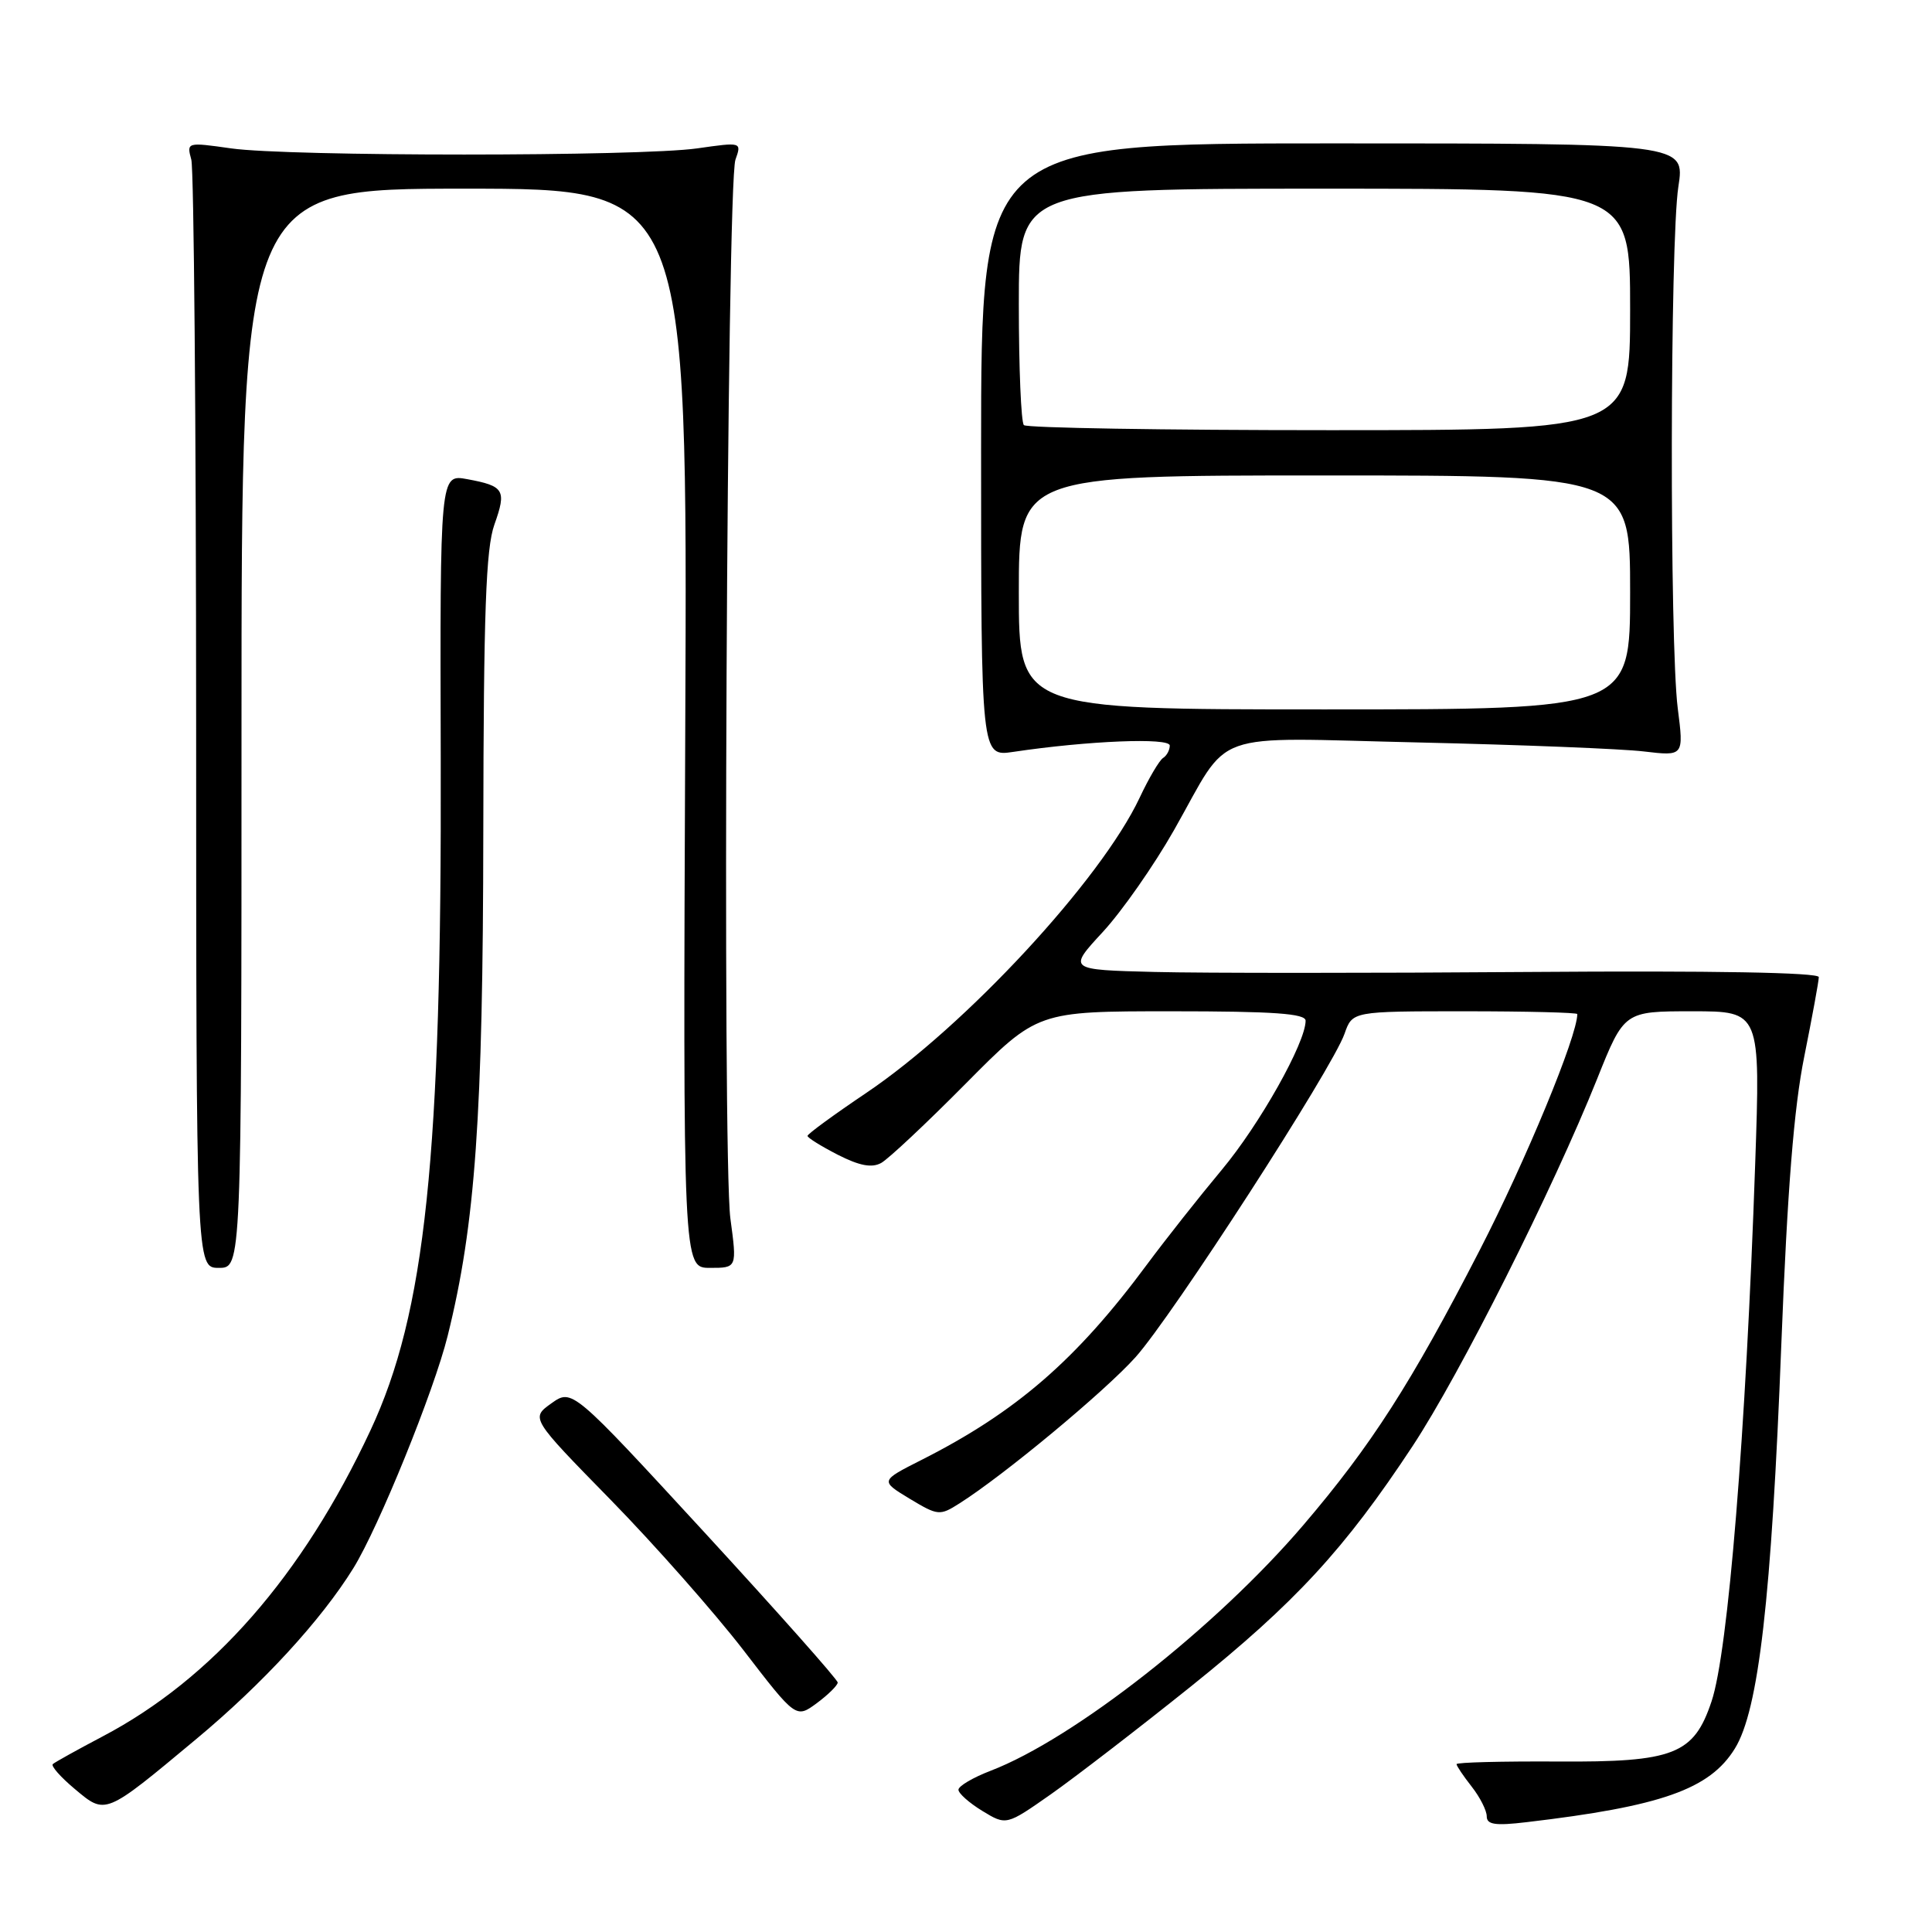 <?xml version="1.0" encoding="UTF-8" standalone="no"?>
<!DOCTYPE svg PUBLIC "-//W3C//DTD SVG 1.1//EN" "http://www.w3.org/Graphics/SVG/1.1/DTD/svg11.dtd" >
<svg xmlns="http://www.w3.org/2000/svg" xmlns:xlink="http://www.w3.org/1999/xlink" version="1.1" viewBox="0 0 256 256">
 <g >
 <path fill="currentColor"
d=" M 157.84 223.43 C 171.63 212.36 178.18 205.26 187.18 191.61 C 193.47 182.07 205.76 157.61 211.62 142.98 C 215.21 134.00 215.21 134.00 224.24 134.00 C 233.27 134.00 233.27 134.00 232.57 154.25 C 231.34 189.88 228.99 218.89 226.79 225.44 C 224.44 232.48 221.81 233.51 206.41 233.41 C 199.04 233.37 193.00 233.52 193.00 233.76 C 193.00 233.99 193.90 235.33 195.00 236.73 C 196.10 238.13 197.00 239.90 197.00 240.67 C 197.00 241.77 198.12 241.94 202.25 241.45 C 220.13 239.35 226.55 237.09 229.88 231.69 C 233.03 226.60 234.73 211.82 236.04 178.00 C 236.84 157.62 237.70 146.78 239.08 139.97 C 240.13 134.72 241.00 130.00 241.00 129.47 C 241.00 128.86 226.89 128.61 202.75 128.79 C 181.71 128.95 159.32 128.95 153.00 128.79 C 141.50 128.50 141.50 128.50 146.12 123.50 C 148.66 120.75 152.91 114.67 155.56 110.00 C 163.24 96.47 159.69 97.74 187.98 98.38 C 201.47 98.69 214.89 99.22 217.81 99.57 C 223.12 100.20 223.12 100.20 222.31 93.85 C 221.22 85.29 221.28 31.95 222.39 24.75 C 223.28 19.00 223.28 19.00 176.64 19.00 C 130.00 19.00 130.00 19.00 130.00 59.63 C 130.00 100.26 130.00 100.26 134.25 99.63 C 144.16 98.15 155.00 97.71 155.00 98.79 C 155.00 99.39 154.60 100.13 154.12 100.43 C 153.63 100.73 152.23 103.10 151.01 105.70 C 145.90 116.57 127.92 135.98 114.75 144.84 C 110.49 147.71 107.00 150.26 107.00 150.51 C 107.00 150.76 108.81 151.88 111.01 153.01 C 113.90 154.48 115.52 154.78 116.76 154.10 C 117.72 153.57 122.77 148.83 127.98 143.57 C 137.46 134.00 137.46 134.00 155.23 134.00 C 168.78 134.00 173.00 134.30 173.00 135.25 C 173.00 138.17 166.91 149.00 161.89 155.01 C 158.91 158.58 154.47 164.20 152.02 167.50 C 142.64 180.18 134.65 187.11 122.06 193.47 C 116.63 196.22 116.63 196.22 120.52 198.58 C 124.28 200.84 124.52 200.87 127.13 199.21 C 133.02 195.48 146.34 184.42 150.45 179.85 C 155.32 174.43 176.56 141.57 178.16 136.97 C 179.20 134.00 179.20 134.00 194.10 134.00 C 202.29 134.00 209.00 134.17 209.00 134.37 C 209.00 137.29 202.18 153.79 196.05 165.69 C 186.99 183.29 181.70 191.54 172.70 202.08 C 161.17 215.59 142.31 230.40 131.25 234.64 C 128.91 235.54 127.00 236.67 127.00 237.15 C 127.00 237.63 128.43 238.90 130.17 239.96 C 133.34 241.89 133.34 241.89 139.26 237.74 C 142.51 235.45 150.88 229.01 157.84 223.43 Z  M 25.95 230.48 C 34.80 223.12 42.56 214.68 46.83 207.78 C 50.19 202.34 57.51 184.31 59.32 177.00 C 62.99 162.22 64.00 147.95 64.04 110.20 C 64.08 81.13 64.38 72.67 65.51 69.51 C 67.14 64.93 66.82 64.40 61.90 63.49 C 58.30 62.83 58.30 62.83 58.40 100.67 C 58.54 153.31 56.38 173.94 49.08 189.55 C 40.08 208.80 28.13 222.45 13.57 230.10 C 10.23 231.86 7.28 233.50 7.00 233.75 C 6.72 233.99 8.03 235.48 9.91 237.05 C 14.02 240.50 13.84 240.57 25.95 230.48 Z  M 111.00 222.94 C 111.00 222.56 103.08 213.64 93.41 203.12 C 75.81 184.00 75.81 184.00 73.06 185.95 C 70.32 187.91 70.32 187.91 80.91 198.73 C 86.73 204.68 94.64 213.64 98.49 218.63 C 105.47 227.71 105.47 227.71 108.24 225.67 C 109.76 224.54 111.00 223.31 111.00 222.94 Z  M 32.00 96.50 C 32.00 25.00 32.00 25.00 61.55 25.00 C 91.11 25.00 91.11 25.00 90.80 96.50 C 90.50 168.00 90.50 168.00 94.08 168.00 C 97.66 168.00 97.66 168.00 96.78 161.46 C 95.69 153.33 96.30 24.37 97.45 21.16 C 98.28 18.82 98.28 18.82 92.39 19.66 C 84.75 20.75 38.25 20.75 30.61 19.66 C 24.76 18.83 24.72 18.84 25.35 21.16 C 25.69 22.45 25.98 56.01 25.99 95.75 C 26.00 168.00 26.00 168.00 29.00 168.00 C 32.00 168.00 32.00 168.00 32.00 96.50 Z  M 135.00 78.50 C 135.00 63.00 135.00 63.00 175.50 63.00 C 216.00 63.00 216.00 63.00 216.00 78.50 C 216.00 94.00 216.00 94.00 175.50 94.00 C 135.00 94.00 135.00 94.00 135.00 78.50 Z  M 135.67 56.33 C 135.30 55.97 135.00 48.77 135.00 40.33 C 135.00 25.00 135.00 25.00 175.50 25.00 C 216.00 25.00 216.00 25.00 216.00 41.00 C 216.00 57.00 216.00 57.00 176.17 57.00 C 154.26 57.00 136.03 56.70 135.67 56.33 Z "/>
</g>
</svg>